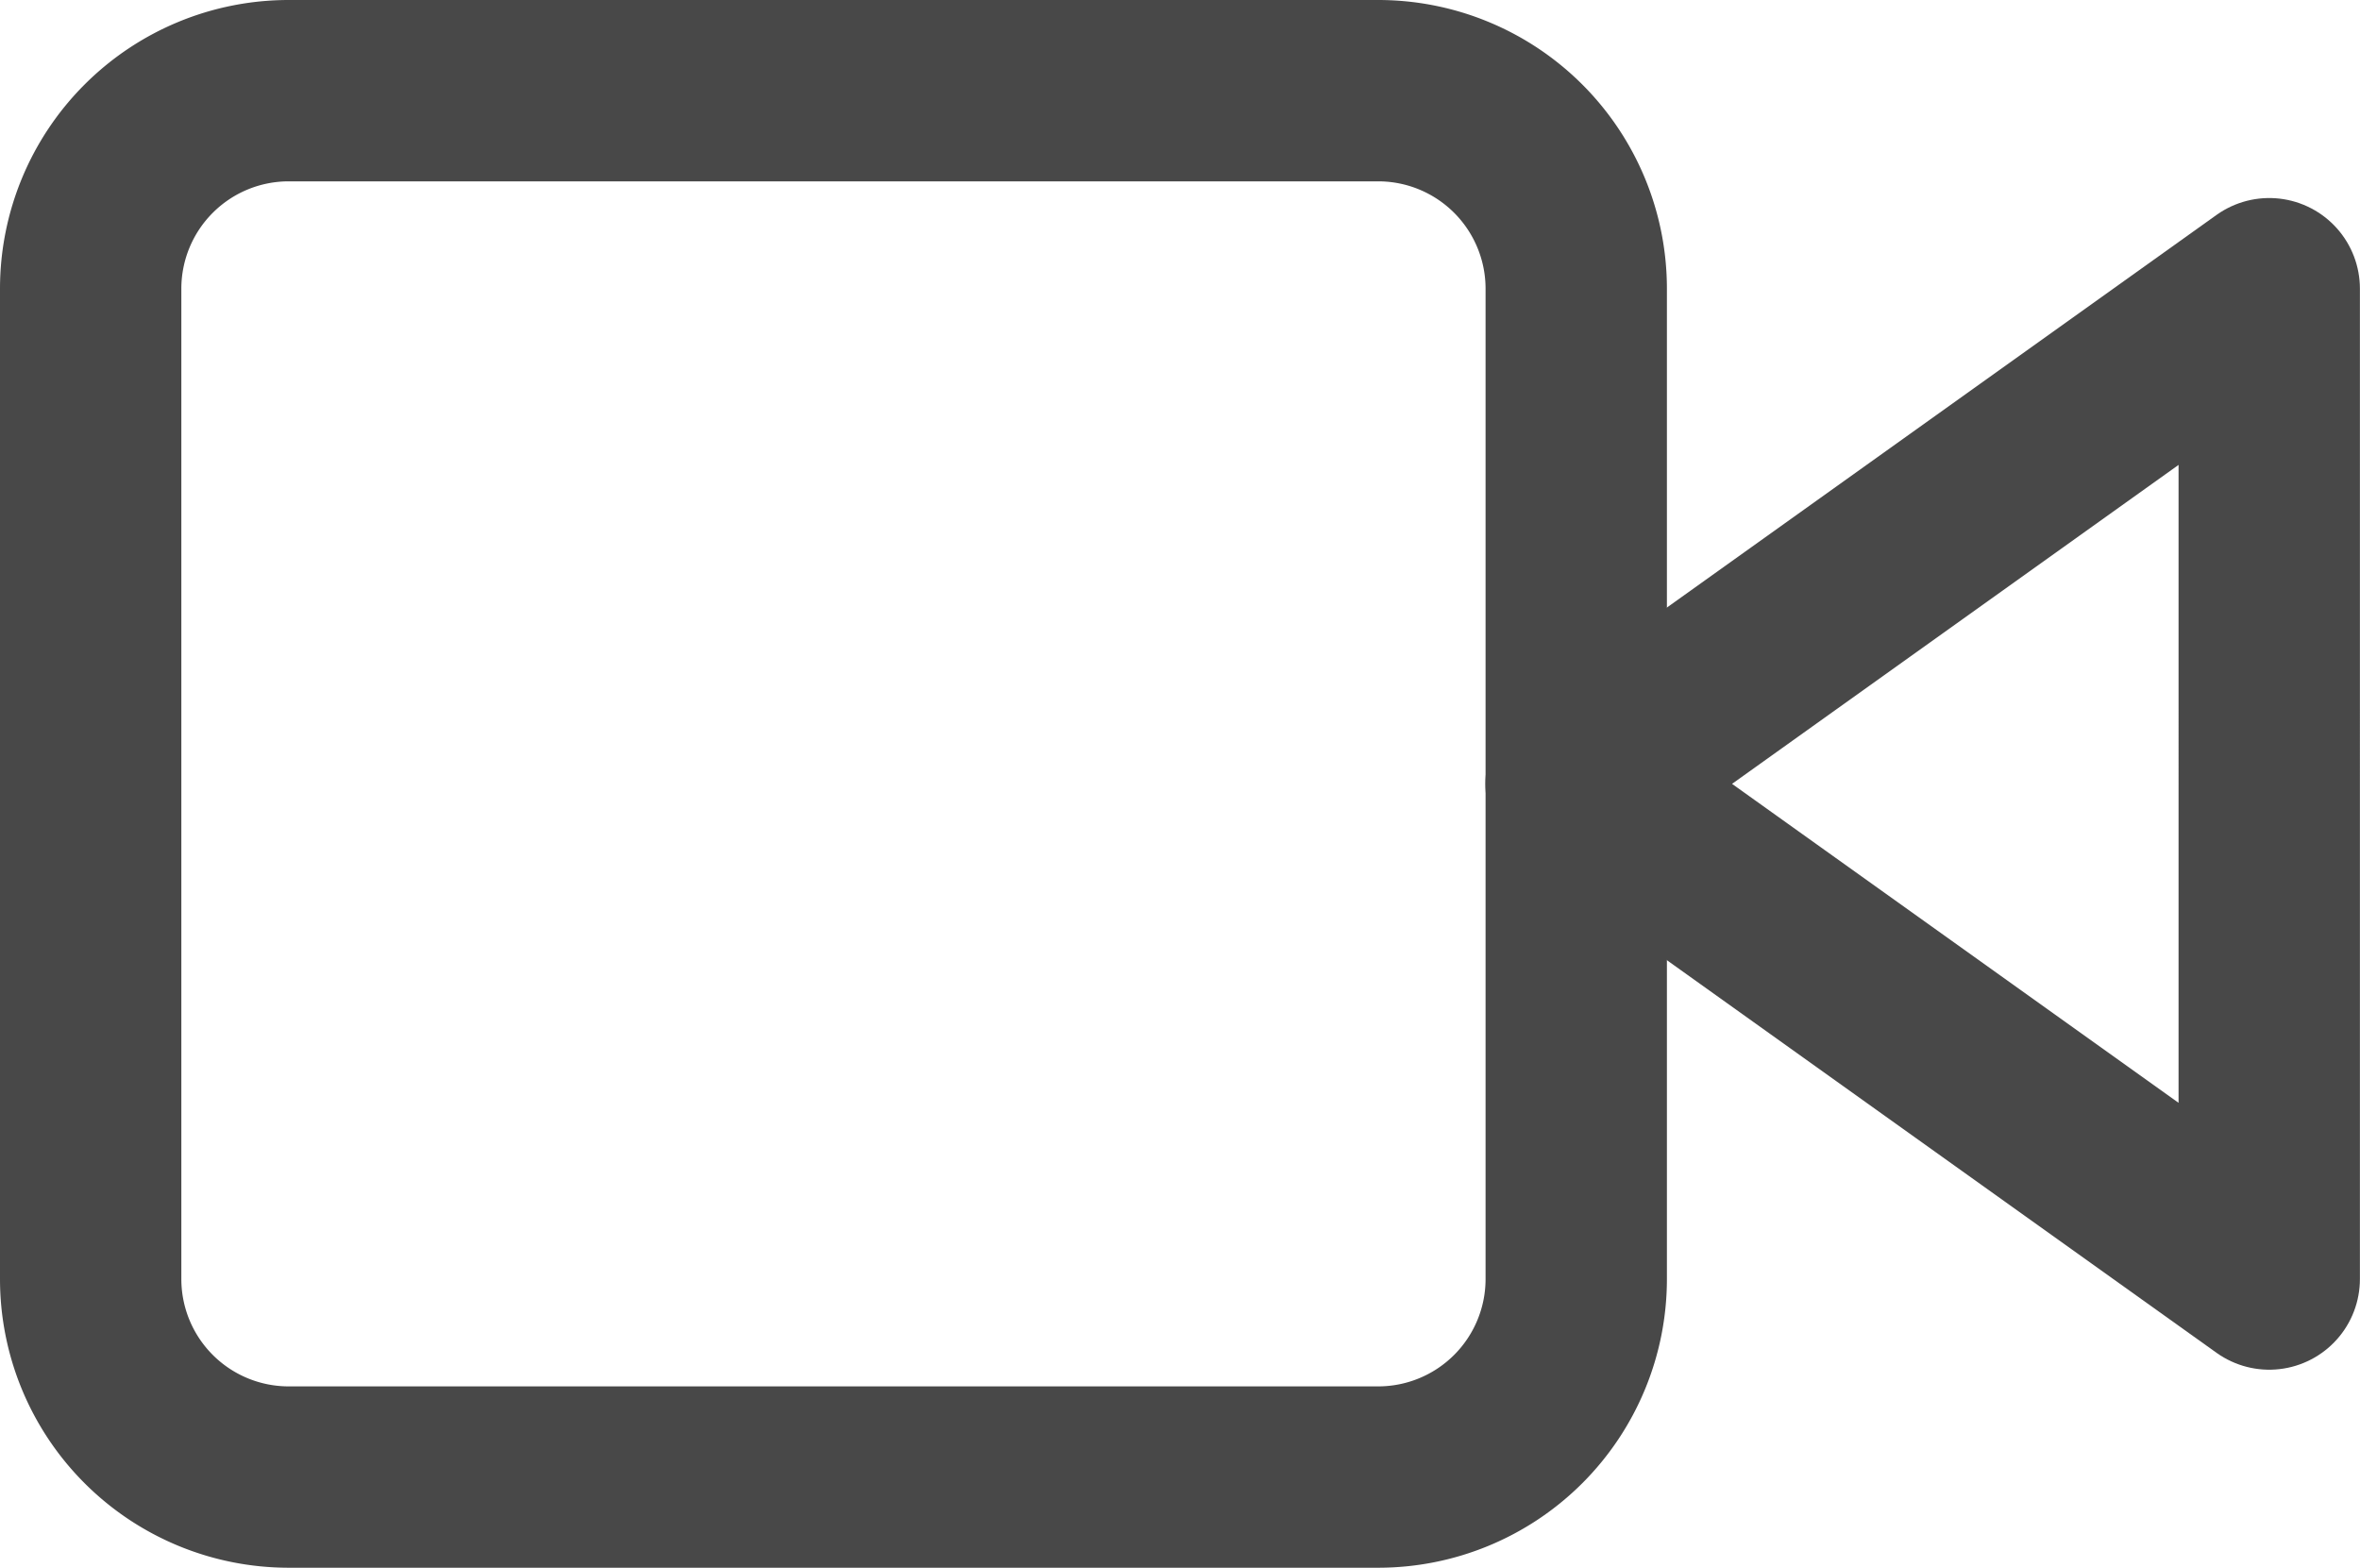 <svg xmlns="http://www.w3.org/2000/svg" width="26.028" height="17.29" viewBox="0 0 26.028 17.29">
  <g id="Icon_feather-video" data-name="Icon feather-video" transform="translate(-0.5 -6.5)">
    <path id="Path_16" data-name="Path 16" d="M31.645,10.5,24,15.961l7.645,5.461Z" transform="translate(-6.118 -0.816)" fill="none" stroke="#484848" stroke-linecap="round" stroke-linejoin="round" stroke-width="2"/>
    <path id="Path_17" data-name="Path 17" d="M3.684,7.5H15.7a2.184,2.184,0,0,1,2.184,2.184V20.606A2.184,2.184,0,0,1,15.7,22.79H3.684A2.184,2.184,0,0,1,1.5,20.606V9.684A2.184,2.184,0,0,1,3.684,7.5Z" transform="translate(0 0)" fill="none" stroke="#484848" stroke-linecap="round" stroke-linejoin="round" stroke-width="2"/>
  </g>
</svg>
